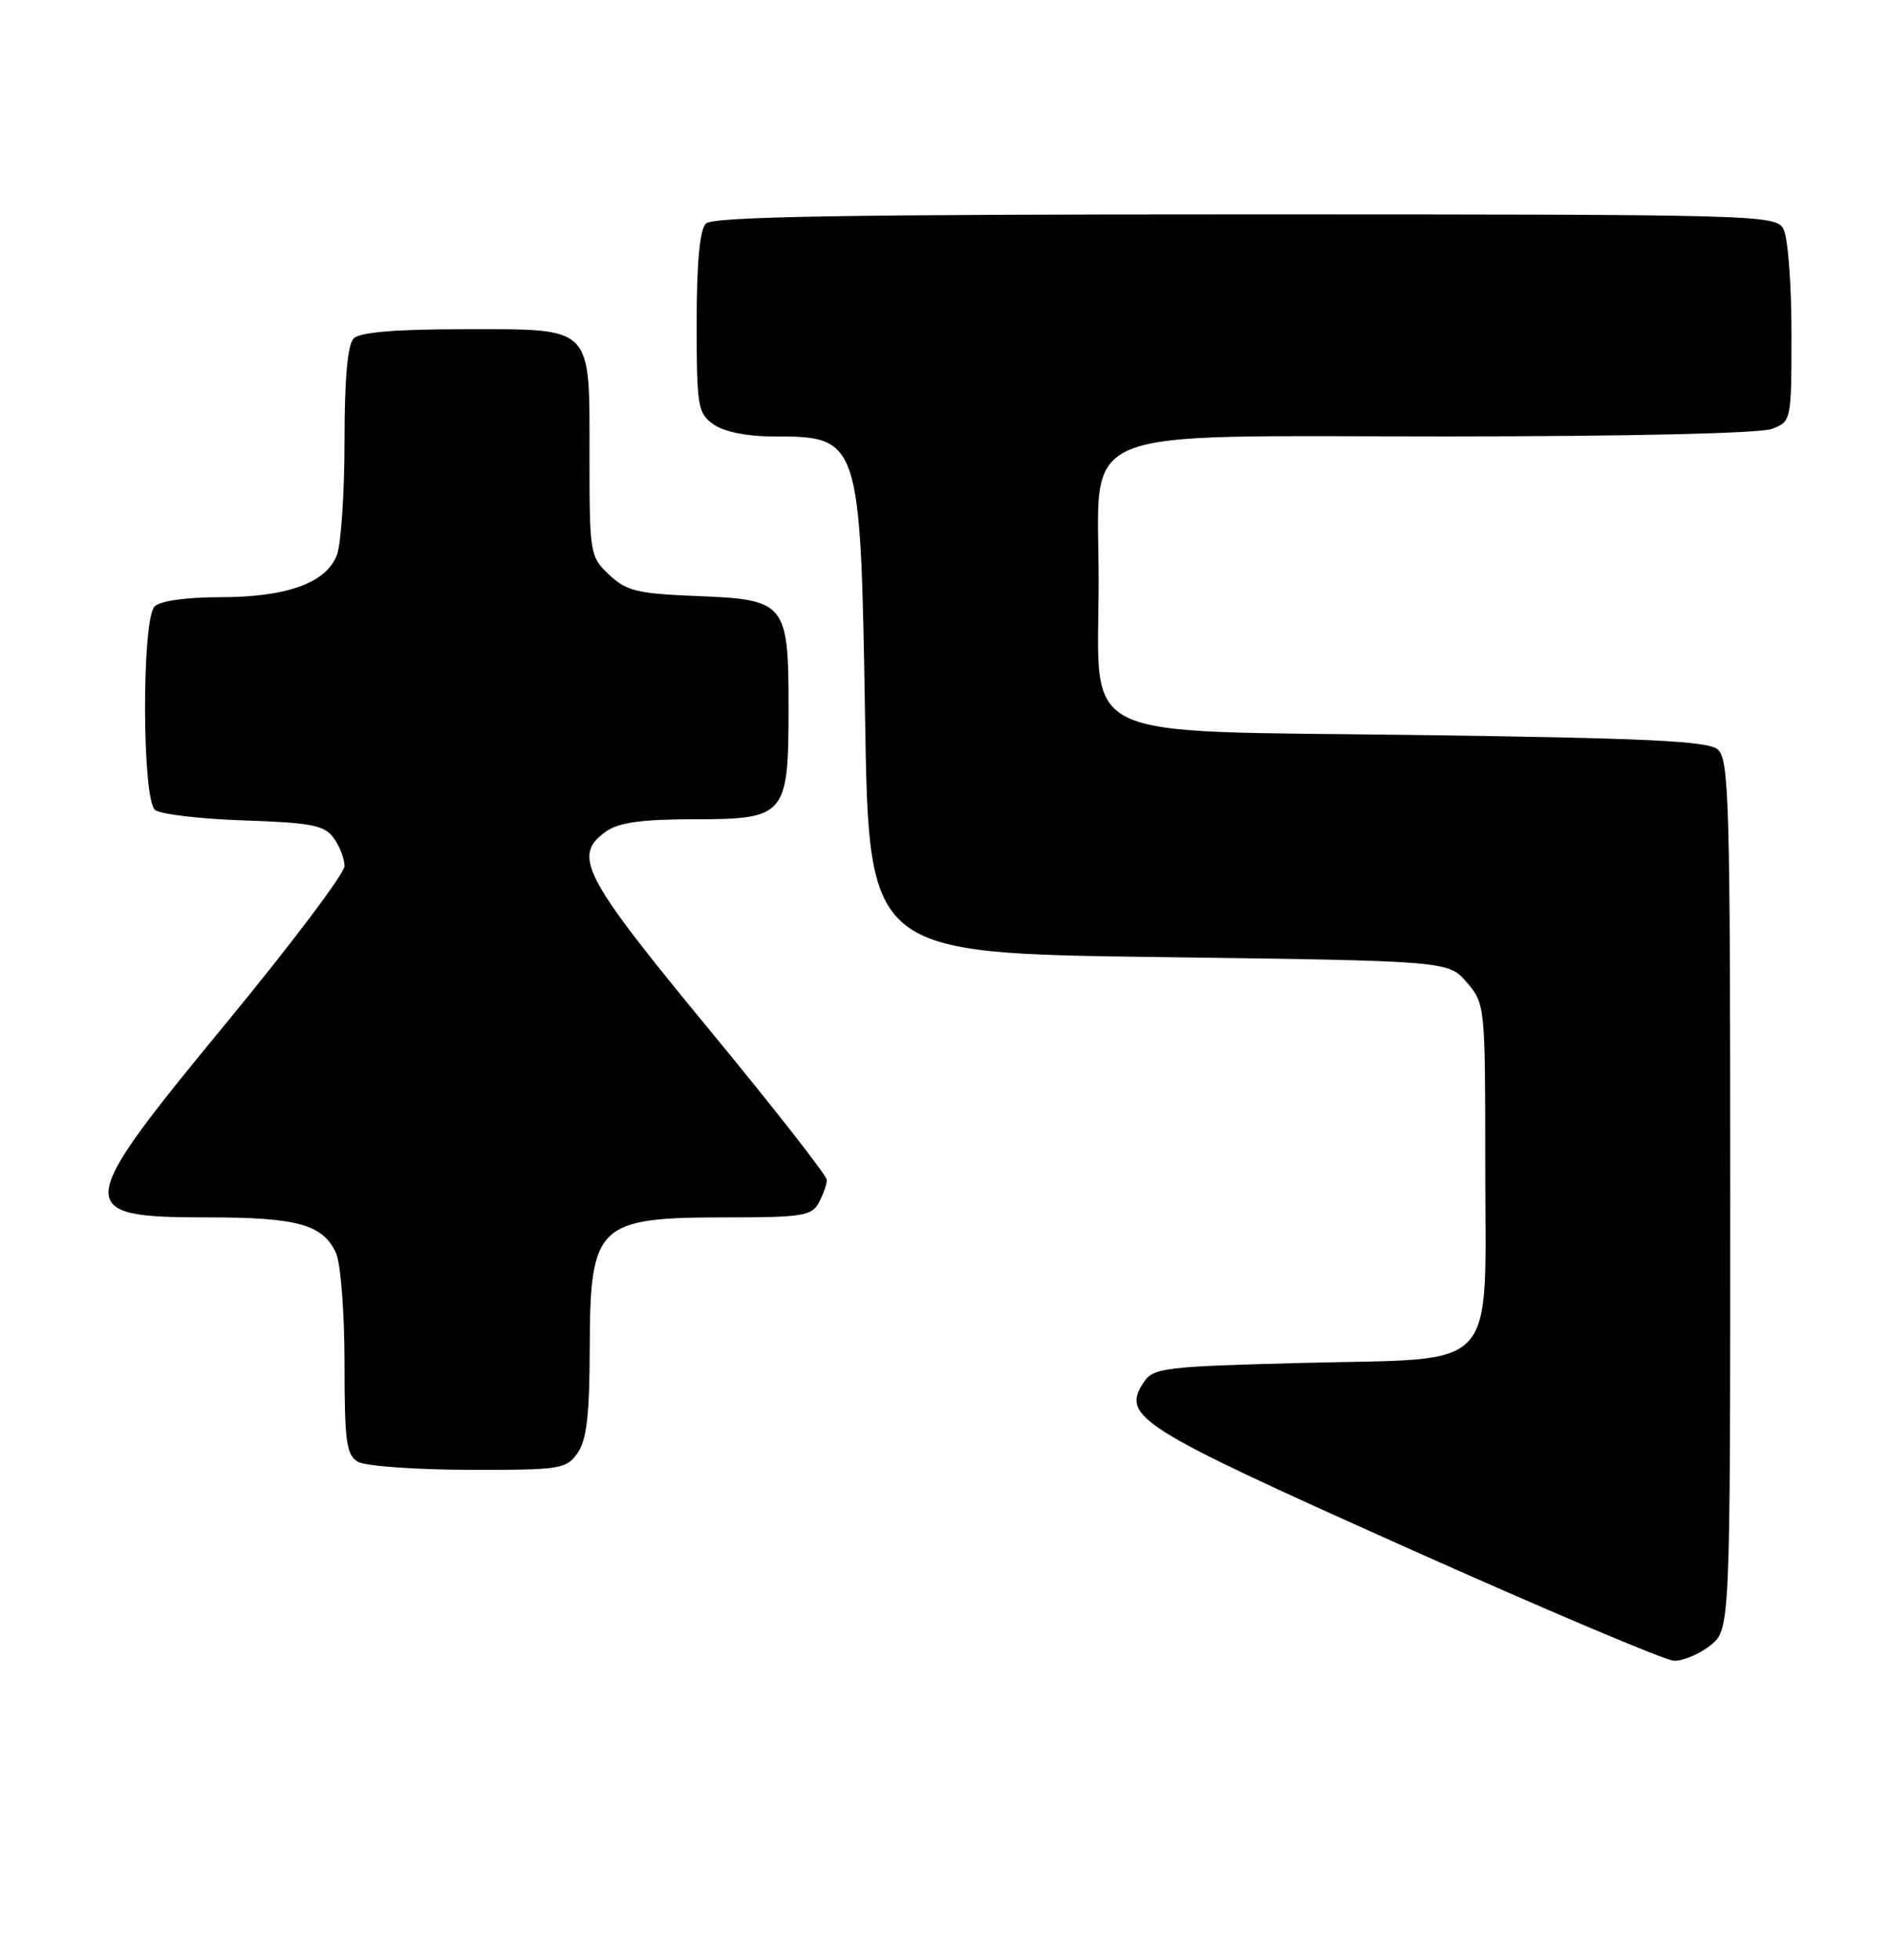 <?xml version="1.0" encoding="UTF-8" standalone="no"?>
<!DOCTYPE svg PUBLIC "-//W3C//DTD SVG 1.1//EN" "http://www.w3.org/Graphics/SVG/1.1/DTD/svg11.dtd" >
<svg xmlns="http://www.w3.org/2000/svg" xmlns:xlink="http://www.w3.org/1999/xlink" version="1.1" viewBox="0 0 247 256">
 <g >
 <path fill="currentColor"
d=" M 223.37 214.93 C 226.00 212.85 226.00 212.85 226.00 156.05 C 226.00 104.45 225.85 99.12 224.35 97.87 C 223.04 96.78 214.94 96.40 185.20 96.00 C 139.67 95.39 143.50 97.25 143.50 75.84 C 143.50 55.27 139.32 57.00 188.99 57.00 C 212.48 57.00 229.92 56.60 231.43 56.02 C 233.98 55.06 234.00 54.98 234.00 43.46 C 234.00 37.08 233.53 31.00 232.96 29.93 C 231.96 28.05 230.12 28.00 162.66 28.00 C 110.13 28.00 93.11 28.29 92.20 29.20 C 91.40 30.00 91.00 34.34 91.00 42.14 C 91.00 53.14 91.14 53.98 93.22 55.44 C 94.56 56.38 97.57 57.00 100.79 57.00 C 112.37 57.00 112.39 57.07 113.00 94.00 C 113.50 124.50 113.50 124.50 151.34 125.00 C 189.18 125.50 189.18 125.50 191.59 128.31 C 193.97 131.08 194.00 131.37 194.00 151.94 C 194.00 179.69 196.12 177.35 170.46 178.00 C 152.12 178.47 150.65 178.64 149.41 180.51 C 146.41 185.03 148.58 186.39 183.50 202.03 C 201.65 210.15 217.45 216.85 218.62 216.90 C 219.78 216.96 221.92 216.07 223.37 214.93 Z  M 75.44 189.78 C 76.63 188.09 77.01 184.80 77.03 176.03 C 77.08 159.88 78.00 159.00 94.90 159.00 C 104.78 159.00 106.04 158.80 106.96 157.07 C 107.53 156.00 108.00 154.67 108.00 154.11 C 108.00 153.55 101.03 144.64 92.50 134.30 C 76.04 114.33 74.70 111.73 79.22 108.56 C 80.84 107.42 83.94 107.00 90.67 107.00 C 102.61 107.00 103.00 106.54 103.00 92.50 C 103.00 78.75 102.64 78.30 91.09 77.85 C 83.28 77.54 81.83 77.20 79.58 75.08 C 77.06 72.71 77.00 72.33 77.00 59.65 C 77.00 42.35 77.64 43.00 60.55 43.00 C 51.65 43.00 47.01 43.39 46.20 44.20 C 45.40 45.00 45.00 49.45 45.00 57.63 C 45.00 64.36 44.55 71.05 44.01 72.48 C 42.62 76.14 37.47 78.00 28.73 78.00 C 24.36 78.00 20.92 78.48 20.20 79.20 C 18.50 80.90 18.54 104.38 20.25 105.78 C 20.94 106.35 26.15 106.96 31.83 107.15 C 40.67 107.45 42.37 107.78 43.58 109.44 C 44.36 110.51 45.00 112.17 45.00 113.12 C 45.00 114.08 38.03 123.33 29.50 133.68 C 9.53 157.91 9.43 159.00 27.15 159.00 C 38.86 159.00 42.19 159.93 43.89 163.66 C 44.50 165.01 45.00 171.40 45.00 178.00 C 45.00 188.28 45.24 190.04 46.75 190.92 C 47.71 191.48 54.21 191.95 61.19 191.97 C 73.19 192.00 73.97 191.88 75.44 189.78 Z "/>
</g>
</svg>